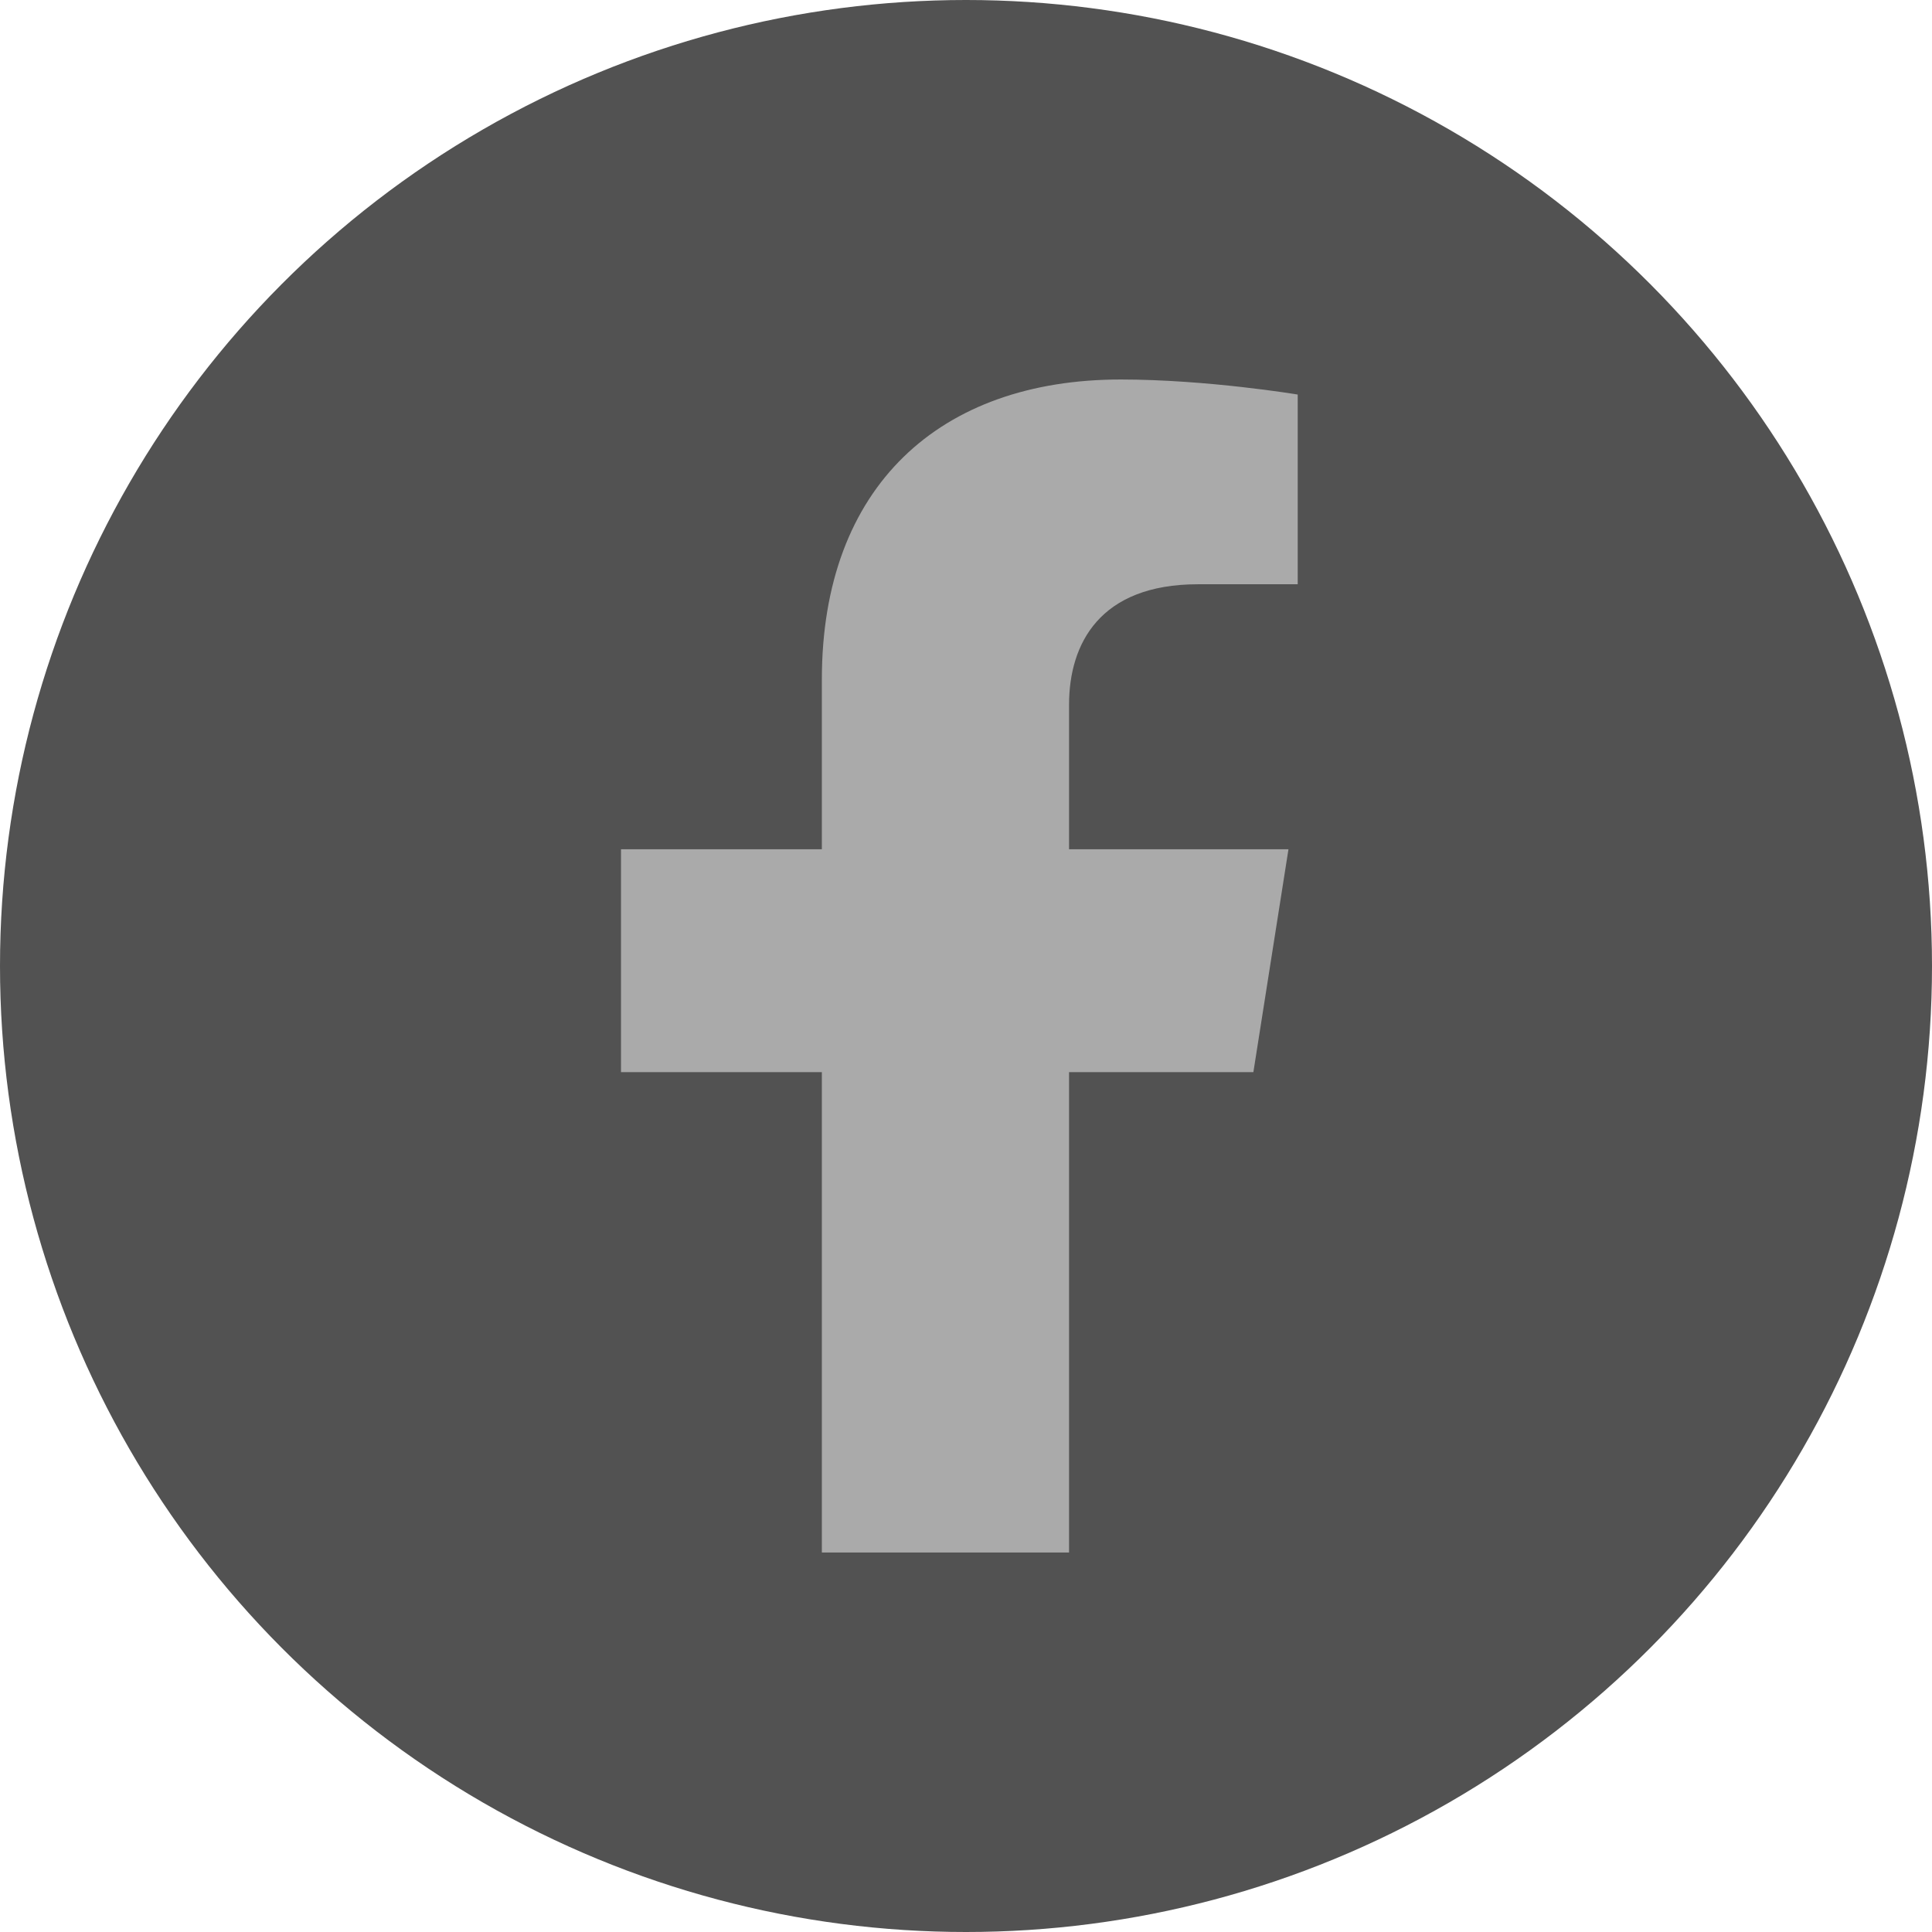 <svg width="56" height="56" viewBox="0 0 56 56" fill="none" xmlns="http://www.w3.org/2000/svg">
<circle cx="28" cy="28" r="28" fill="#525252"/>
<path fill-rule="evenodd" clip-rule="evenodd" d="M37.347 24.616L36.33 31.076H30.987V45H23.822V31.076H18V24.616H23.822V19.694C23.822 14.093 27.245 11 32.483 11C34.992 11 37.615 11.436 37.615 11.436V16.935H34.724C31.876 16.935 30.987 18.66 30.987 20.427V24.616H37.347Z" fill="#AAAAAA"/>
</svg>

